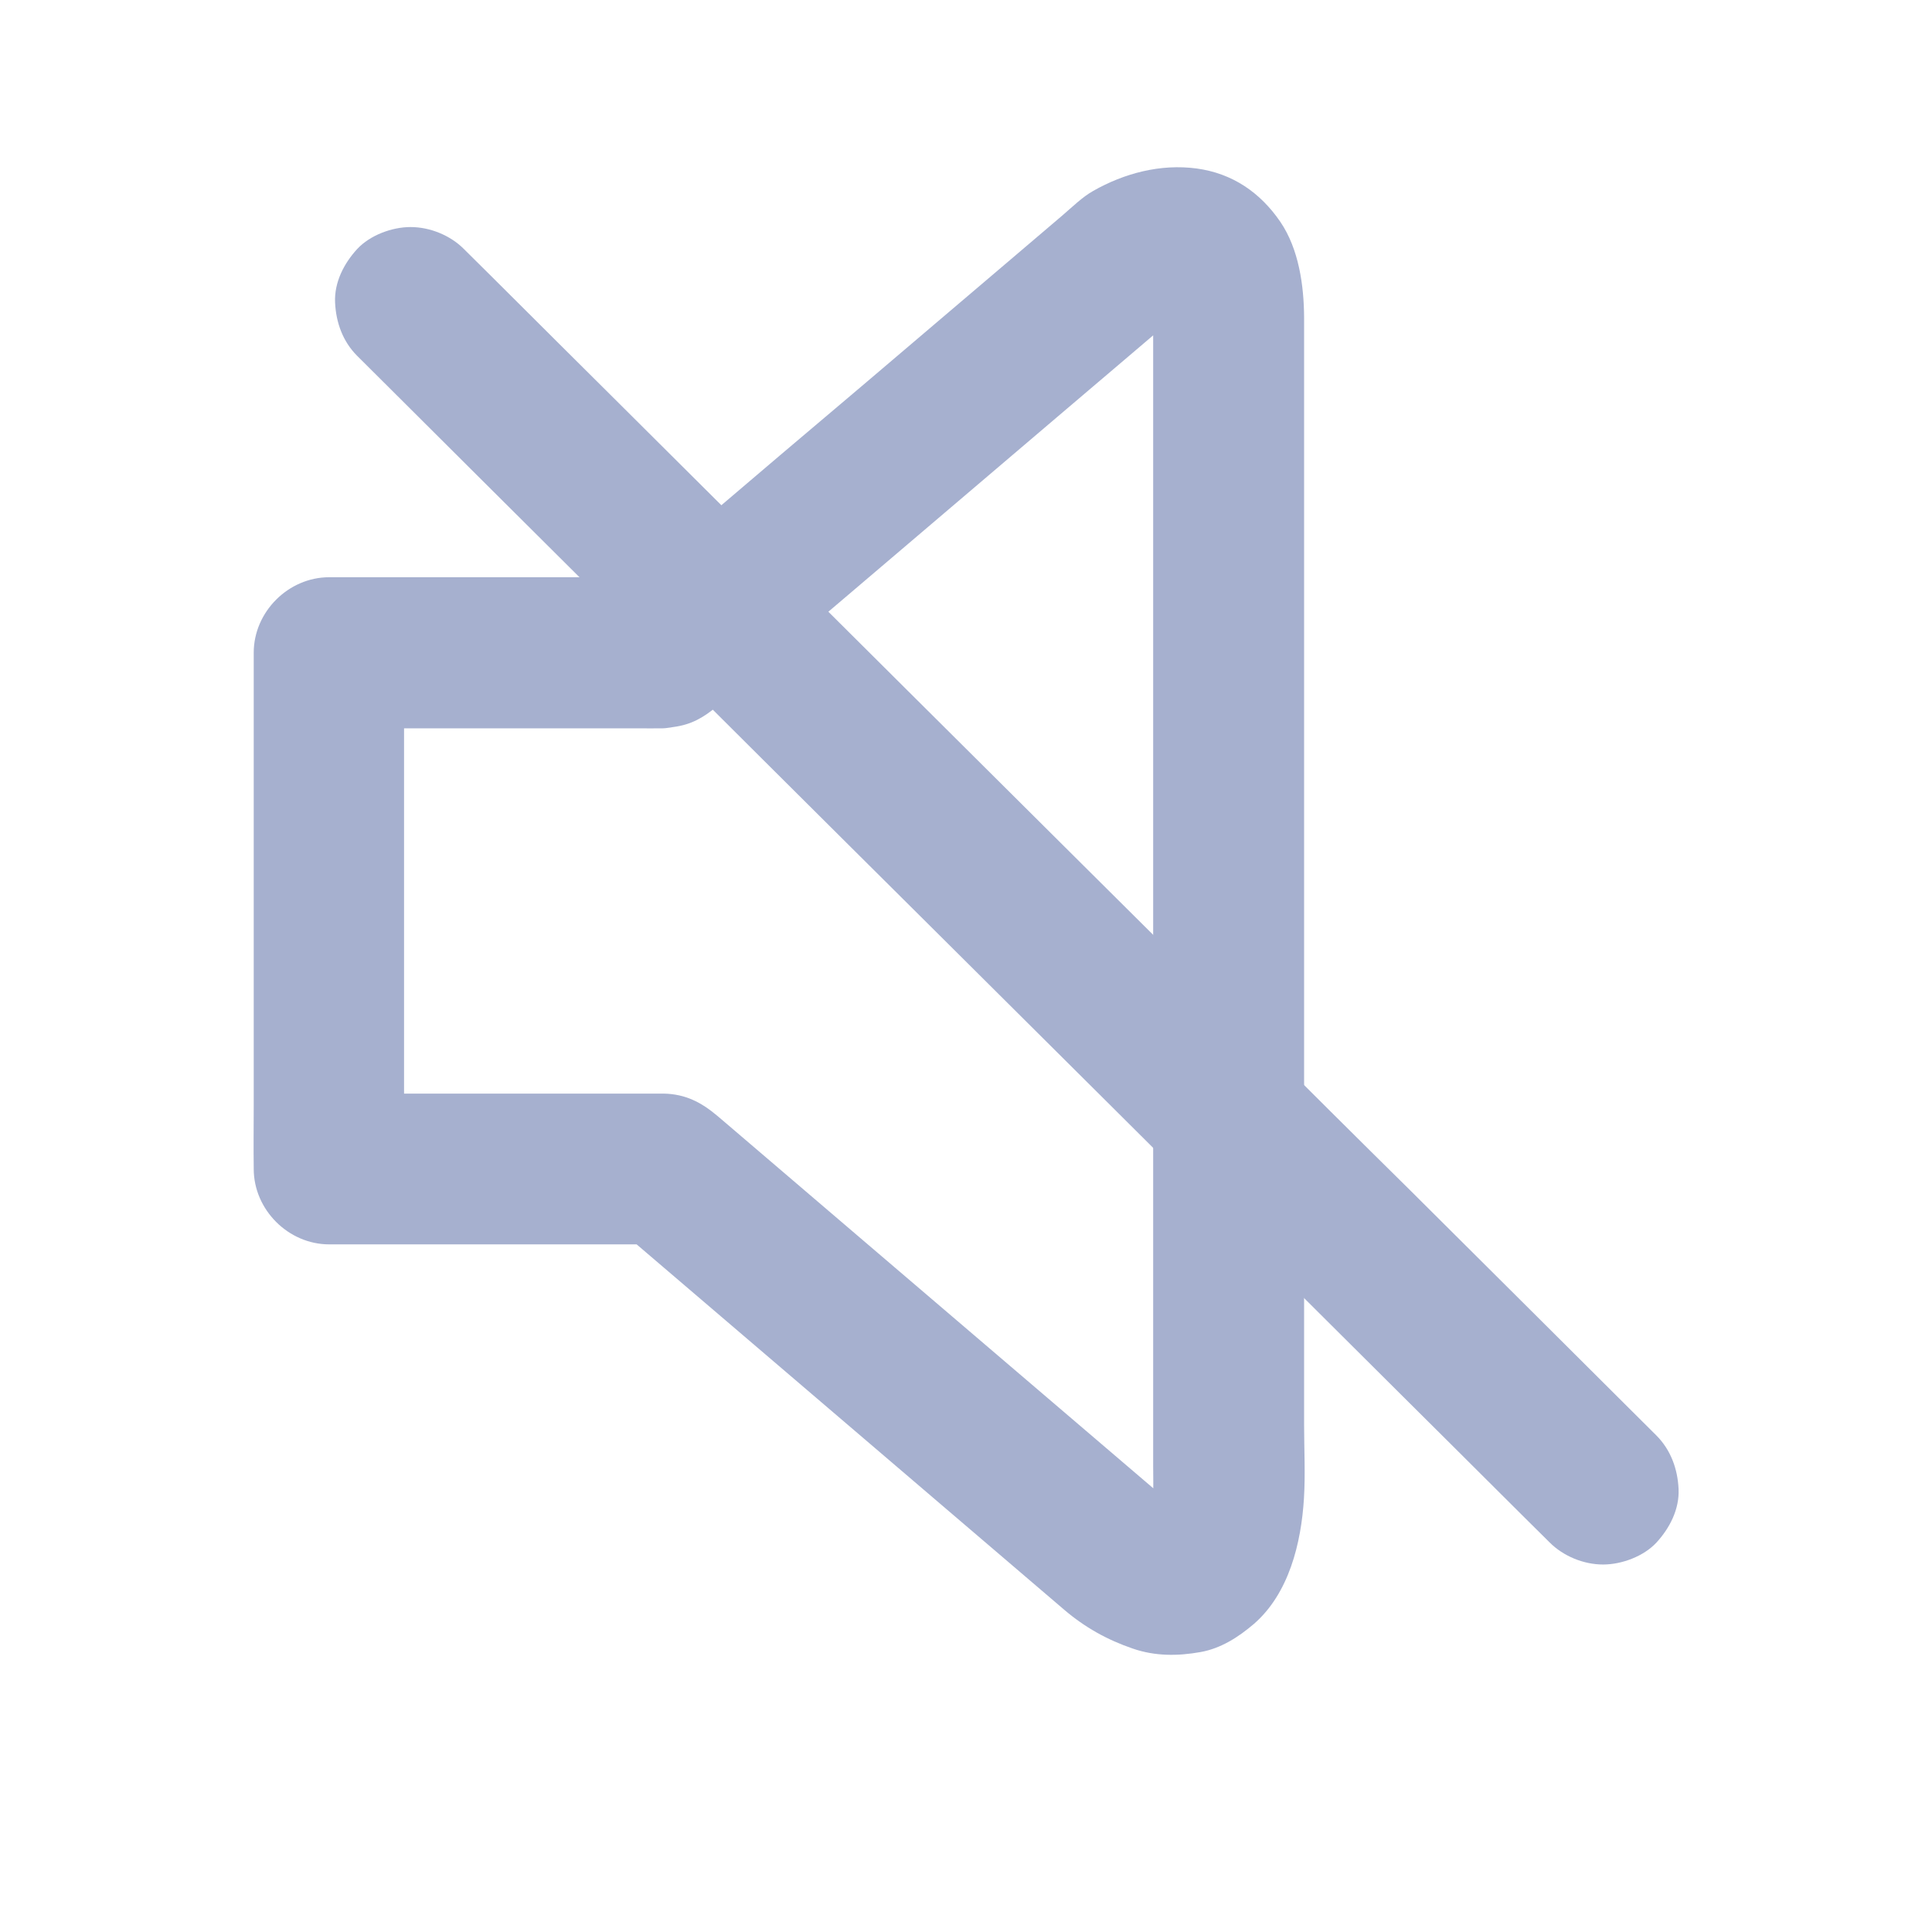 <svg width="700pt" height="700pt" version="1.1" viewBox="0 0 700 600" xmlns="http://www.w3.org/2000/svg" xmlns:xlink="http://www.w3.org/1999/xlink">
 <g>
  <path fill="#a6b0cf" d="m472.5 65.078c-0.055-11.648-1.914-24.828-8.586-34.672-7.328-10.719-17.445-17.609-30.352-19.359-13.016-1.75-26.195 1.695-37.516 8.148-3.883 2.188-7.547 5.797-10.992 8.75-5.633 4.812-11.32 9.625-16.953 14.438-18.539 15.75-37.078 31.555-55.617 47.305-19.852 16.734-39.594 33.523-59.281 50.312-10.5 8.914-21.055 17.719-31.445 26.742-0.164 0.109-0.328 0.273-0.438 0.383 6.453-2.68 12.906-5.359 19.359-7.984h-41.07-65.406-14.93c-14.766 0-27.344 12.523-27.344 27.344v18.539 44.57 54.25 46.648c0 7.547-0.109 15.148 0 22.695v0.328c0 14.766 12.523 27.344 27.344 27.344h41.07 65.406 14.93c-6.453-2.68-12.906-5.359-19.359-7.984 13.289 11.32 26.578 22.695 39.812 34.016 25.43 21.766 50.914 43.477 76.344 65.242 16.023 13.727 32.102 27.398 48.125 41.125 7.438 6.344 15.531 10.883 24.828 14.055 8.094 2.789 16.297 2.734 24.555 1.258 7.383-1.312 13.727-5.414 19.305-10.172 12.742-11.047 17.172-29.367 18.156-45.5 0.547-8.859 0.055-17.828 0.055-26.688v-72.68-98.164-101.77-83.398-43.148-1.969c0-7-3.062-14.383-7.984-19.359-4.758-4.758-12.523-8.312-19.359-7.984-7.055 0.328-14.383 2.625-19.359 7.984-4.922 5.359-7.984 11.922-7.984 19.359v12.141 32.758 48.18 58.68 63.492 63.602 57.914 47.578 31.609c0 3.664 0.109 7.273 0 10.938-0.055 1.695-0.219 3.391-0.492 5.086 0.328-2.406 0.656-4.867 0.984-7.273-0.602 4.375-1.586 8.695-3.281 12.742 0.93-2.188 1.859-4.375 2.734-6.508-0.93 2.242-2.078 4.32-3.555 6.234 1.422-1.859 2.844-3.664 4.266-5.523-0.93 1.203-2.023 2.297-3.227 3.227 1.859-1.422 3.664-2.844 5.523-4.266-1.039 0.766-2.133 1.422-3.336 1.969 2.188-0.93 4.375-1.859 6.508-2.734-1.148 0.492-2.352 0.766-3.609 0.984 2.406-0.328 4.867-0.656 7.273-0.984-1.695 0.219-3.391 0.164-5.086-0.055 2.406 0.328 4.867 0.656 7.273 0.984-2.461-0.383-4.812-1.094-7.055-2.023 2.188 0.93 4.375 1.859 6.508 2.734-3.445-1.477-6.672-3.391-9.734-5.469 1.859 1.422 3.664 2.844 5.523 4.266-12.25-10.5-24.555-20.945-36.805-31.445-24.281-20.727-48.508-41.453-72.789-62.18-17.445-14.875-34.891-29.805-52.281-44.68-1.094-0.93-2.188-1.859-3.281-2.789-5.852-4.922-11.539-7.875-19.414-8.039h-0.711-3.664-36.148-79.352-1.531c9.133 9.133 18.211 18.211 27.344 27.344v-18.539-44.57-54.25-46.648c0-7.547 0.164-15.148 0-22.695v-0.328l-27.344 27.344h70.219 41.727c3.008 0 6.07 0.055 9.078 0 1.477-0.055 1.367-0.109 4.047-0.492 6.453-0.875 10.828-3.445 15.805-7.602 0.438-0.328 0.82-0.711 1.258-1.039 15.805-13.453 31.609-26.906 47.469-40.359 24.719-21.055 49.492-42.109 74.211-63.164 14.875-12.688 29.859-25.32 44.68-38.008 0.219-0.219 0.492-0.383 0.711-0.602-1.859 1.422-3.664 2.844-5.523 4.266 1.531-0.93 3.227-1.695 4.867-2.406-2.188 0.93-4.375 1.859-6.508 2.734 3.117-1.312 6.344-2.297 9.734-2.789-2.406 0.328-4.867 0.656-7.273 0.984 2.078-0.273 4.156-0.328 6.234-0.055-2.406-0.328-4.867-0.656-7.273-0.984 1.367 0.219 2.734 0.547 4.047 1.094-2.188-0.93-4.375-1.859-6.508-2.734 1.094 0.492 2.133 1.094 3.117 1.805-1.859-1.422-3.664-2.844-5.523-4.266 1.039 0.82 1.969 1.695 2.789 2.734-1.422-1.859-2.844-3.664-4.266-5.523 1.094 1.477 1.969 3.062 2.734 4.758-0.93-2.188-1.859-4.375-2.734-6.508 1.094 2.734 1.75 5.578 2.188 8.531-0.328-2.406-0.656-4.867-0.984-7.273 0.328 2.734 0.492 5.523 0.492 8.312 0.055 7.055 3.008 14.328 7.984 19.359 4.758 4.758 12.523 8.312 19.359 7.984 7.055-0.328 14.383-2.625 19.359-7.984 4.812-5.578 7.984-12.195 7.93-19.578z"/>
  <path fill="#a6b0cf" d="m129.39 78.914c3.883 3.828 7.711 7.711 11.594 11.539 10.5 10.445 21 20.891 31.5 31.391 15.477 15.422 30.953 30.844 46.43 46.211 18.977 18.758 37.844 37.57 56.711 56.383 20.672 20.562 41.344 41.18 62.07 61.742 20.945 20.836 41.891 41.672 62.836 62.508 19.523 19.414 39.047 38.828 58.57 58.297 16.461 16.352 32.867 32.703 49.328 49.109 11.812 11.758 23.68 23.516 35.492 35.328 5.633 5.578 11.211 11.211 16.844 16.734 0.219 0.219 0.492 0.492 0.711 0.711 4.977 4.977 12.305 7.984 19.359 7.984 6.727 0 14.711-2.953 19.359-7.984 4.758-5.195 8.312-12.031 7.984-19.359-0.328-7.219-2.789-14.109-7.984-19.359-3.883-3.828-7.711-7.711-11.594-11.539-10.5-10.445-21-20.891-31.5-31.391-15.477-15.422-30.953-30.844-46.43-46.211-19.031-18.758-37.898-37.57-56.766-56.383-20.672-20.562-41.344-41.18-62.07-61.742-20.945-20.836-41.891-41.672-62.836-62.508-19.523-19.414-39.047-38.828-58.57-58.297-16.461-16.352-32.867-32.703-49.328-49.109-11.812-11.758-23.68-23.516-35.492-35.328-5.633-5.578-11.211-11.211-16.844-16.734-0.219-0.219-0.492-0.492-0.711-0.711-4.922-4.922-12.25-7.93-19.305-7.93-6.727 0-14.711 2.953-19.359 7.984-4.758 5.195-8.312 12.031-7.984 19.359 0.328 7.219 2.789 14.109 7.984 19.305z"/>
 </g>
</svg>
